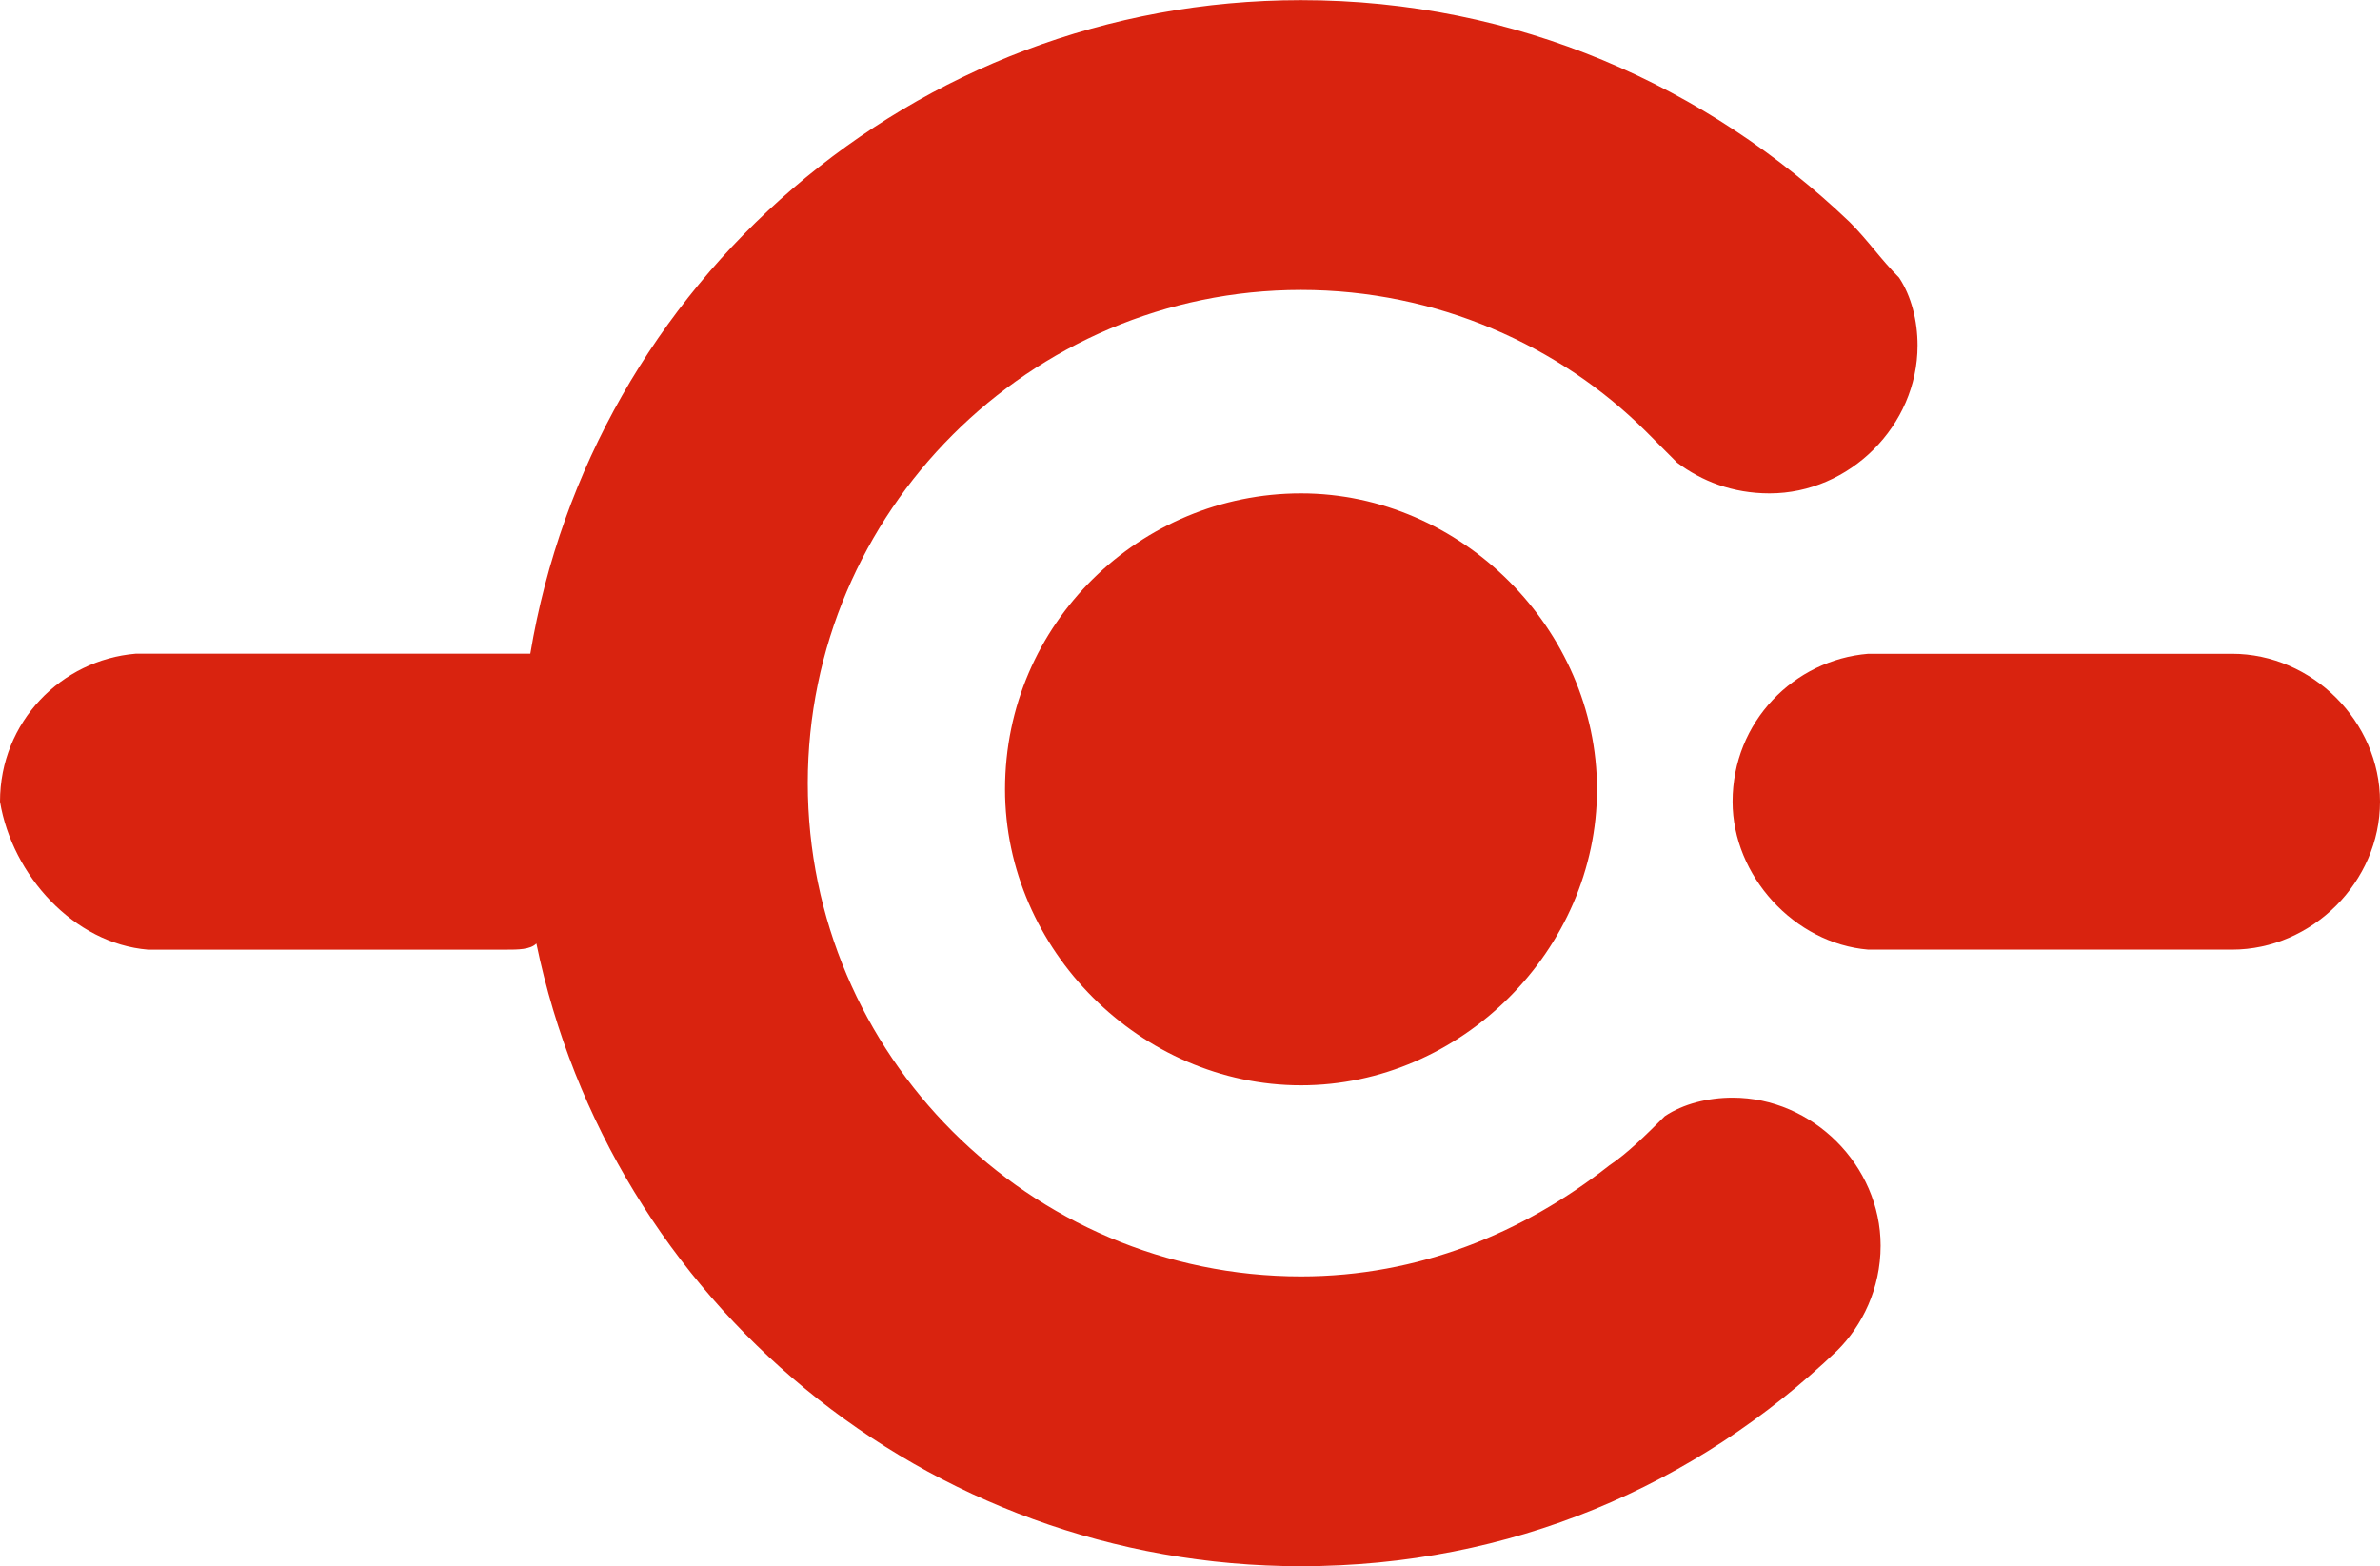 <?xml version="1.0" encoding="UTF-8" standalone="no"?>
<svg
   xmlns:v="http://schemas.microsoft.com/visio/2003/SVGExtensions/"
   xmlns:dc="http://purl.org/dc/elements/1.1/"
   xmlns:cc="http://creativecommons.org/ns#"
   xmlns:rdf="http://www.w3.org/1999/02/22-rdf-syntax-ns#"
   xmlns:svg="http://www.w3.org/2000/svg"
   xmlns="http://www.w3.org/2000/svg"
   style="font-size:12px;overflow:visible;color-interpolation-filters:sRGB;fill:none;fill-rule:evenodd;stroke-linecap:square;stroke-miterlimit:3"
   version="1.1"
   id="svg2"
   class="st2"
   xml:space="preserve"
   viewBox="0 0 219.686 144.56"
   height="2.008in"
   width="3.051in"><defs
     id="defs45" /><v:documentProperties
     v:viewMarkup="false"
     v:metric="true"
     v:langID="1060" /><style
     id="style4"
     type="text/css"><![CDATA[
		.st1 {fill:#d9230f;stroke:none;stroke-linecap:butt;stroke-width:0.637}
		.st2 {fill:none;fill-rule:evenodd;font-size:12px;overflow:visible;stroke-linecap:square;stroke-miterlimit:3}
	]]></style><g
     transform="translate(-191.688,-8.064)"
     id="g6"
     v:groupContext="foregroundPage"
     v:index="1"
     v:mID="0"><title
       id="title8">Page-1</title><v:pageProperties
       v:shadowOffsetY="-8.50394"
       v:shadowOffsetX="8.50394"
       v:drawingUnits="24"
       v:pageScale="0.0393701"
       v:drawingScale="0.0393701" /><g
       v:groupContext="group"
       v:mID="1388"
       transform="translate(191.688,-429.896)"
       id="group1388-1"><title
         id="title11">Hybrid connection manager for BizTalk Hybrid Connection</title><g
         transform="translate(172.447,-56.913)"
         v:groupContext="shape"
         v:mID="1389"
         id="shape1389-2"><title
           id="title14">Sheet.1389</title><path
           style="fill:#d9230f;stroke:none;stroke-width:0.637;stroke-linecap:butt"
           id="path16"
           class="st1"
           d="m 0,582.52 c 0.06,0 0.06,0 0,0 0.06,0 0.06,0 0.57,0 l -0.57,0 z" /></g><g
         transform="translate(172.447,-84.232)"
         v:groupContext="shape"
         v:mID="1390"
         id="shape1390-4"><title
           id="title19">Sheet.1390</title><path
           style="fill:#d9230f;stroke:none;stroke-width:0.637;stroke-linecap:butt"
           id="path21"
           class="st1"
           d="m 0,582.52 0.57,0 c -0.51,0 -0.51,0 -0.57,0 z" /></g><g
         transform="translate(159.926,-56.913)"
         v:groupContext="shape"
         v:mID="1391"
         id="shape1391-6"><title
           id="title24">Sheet.1391</title><path
           style="fill:#d9230f;stroke:none;stroke-width:0.637;stroke-linecap:butt"
           id="path26"
           class="st1"
           d="m 0,568.86 c 0,-7.39 5.69,-13.09 12.52,-13.65 0,0 0,0 0.57,0 0,0 0.57,0 0.57,0 l 32.44,0 c 7.4,0 13.66,6.26 13.66,13.65 0,7.4 -6.26,13.66 -13.66,13.66 l -32.44,0 c 0,0 -0.57,0 -0.57,0 0,0 0,0 -0.57,0 C 5.69,581.95 0,575.69 0,568.86 Z" /></g><g
         transform="translate(172.447,-56.913)"
         v:groupContext="shape"
         v:mID="1392"
         id="shape1392-8"><title
           id="title29">Sheet.1392</title><path
           style="fill:#d9230f;stroke:none;stroke-width:0.637;stroke-linecap:butt"
           id="path31"
           class="st1"
           d="m 0,582.52 c 0.06,0 0.06,0 0,0 0.06,0 0.06,0 0,0 z" /></g><g
         transform="translate(173.016,-84.232)"
         v:groupContext="shape"
         v:mID="1393"
         id="shape1393-10"><title
           id="title34">Sheet.1393</title><path
           style="fill:#d9230f;stroke:none;stroke-width:0.637;stroke-linecap:butt"
           id="path36"
           class="st1"
           d="m 0,582.52 c 0,0 0,0 0,0 0,0 0,0 0,0 z" /></g><g
         v:groupContext="shape"
         v:mID="1394"
         id="shape1394-12"><title
           id="title39">Sheet.1394</title><path
           style="fill:#d9230f;stroke:none;stroke-width:0.637;stroke-linecap:butt"
           id="path41"
           class="st1"
           d="m 92.77,510.81 c 0,-15.36 12.52,-27.32 27.32,-27.32 14.79,0 27.32,12.53 27.32,27.32 0,14.8 -12.53,27.32 -27.32,27.32 -14.8,0 -27.32,-12.52 -27.32,-27.32 z m -79.11,14.8 c 0,0 0,0 0,0 0.57,0 0.57,0 0.57,0 l 32.44,0 c 1.14,0 2.28,0 2.84,-0.57 6.83,33.01 35.86,57.48 70.58,57.48 19.35,0 36.42,-7.4 49.51,-19.92 2.28,-2.27 3.99,-5.69 3.99,-9.67 0,-7.4 -6.27,-13.66 -13.66,-13.66 -2.28,0 -4.56,0.57 -6.26,1.71 -1.71,1.7 -3.42,3.41 -5.13,4.55 -7.96,6.26 -17.64,10.24 -28.45,10.24 -25.04,0 -45.53,-20.48 -45.53,-45.53 0,-25.04 20.49,-45.53 45.53,-45.53 12.52,0 23.9,5.13 31.87,13.09 0,0 0,0 0,0 1.14,1.14 1.71,1.71 2.84,2.85 0,0 0,0 0,0 2.28,1.71 5.13,2.84 8.54,2.84 7.4,0 13.66,-6.26 13.66,-13.65 0,-2.28 -0.57,-4.56 -1.71,-6.27 -1.7,-1.7 -2.84,-3.41 -4.55,-5.12 -13.09,-12.52 -30.73,-20.49 -50.65,-20.49 -35.86,0 -65.45,26.18 -71.14,60.33 -0.57,0 -1.71,0 -2.85,0 l -32.44,0 c 0,0 -0.57,0 -0.57,0 0,0 0,0 -0.57,0 C 5.69,498.86 0,504.55 0,511.95 c 1.14,6.83 6.83,13.09 13.66,13.66 z" /></g></g></g></svg>